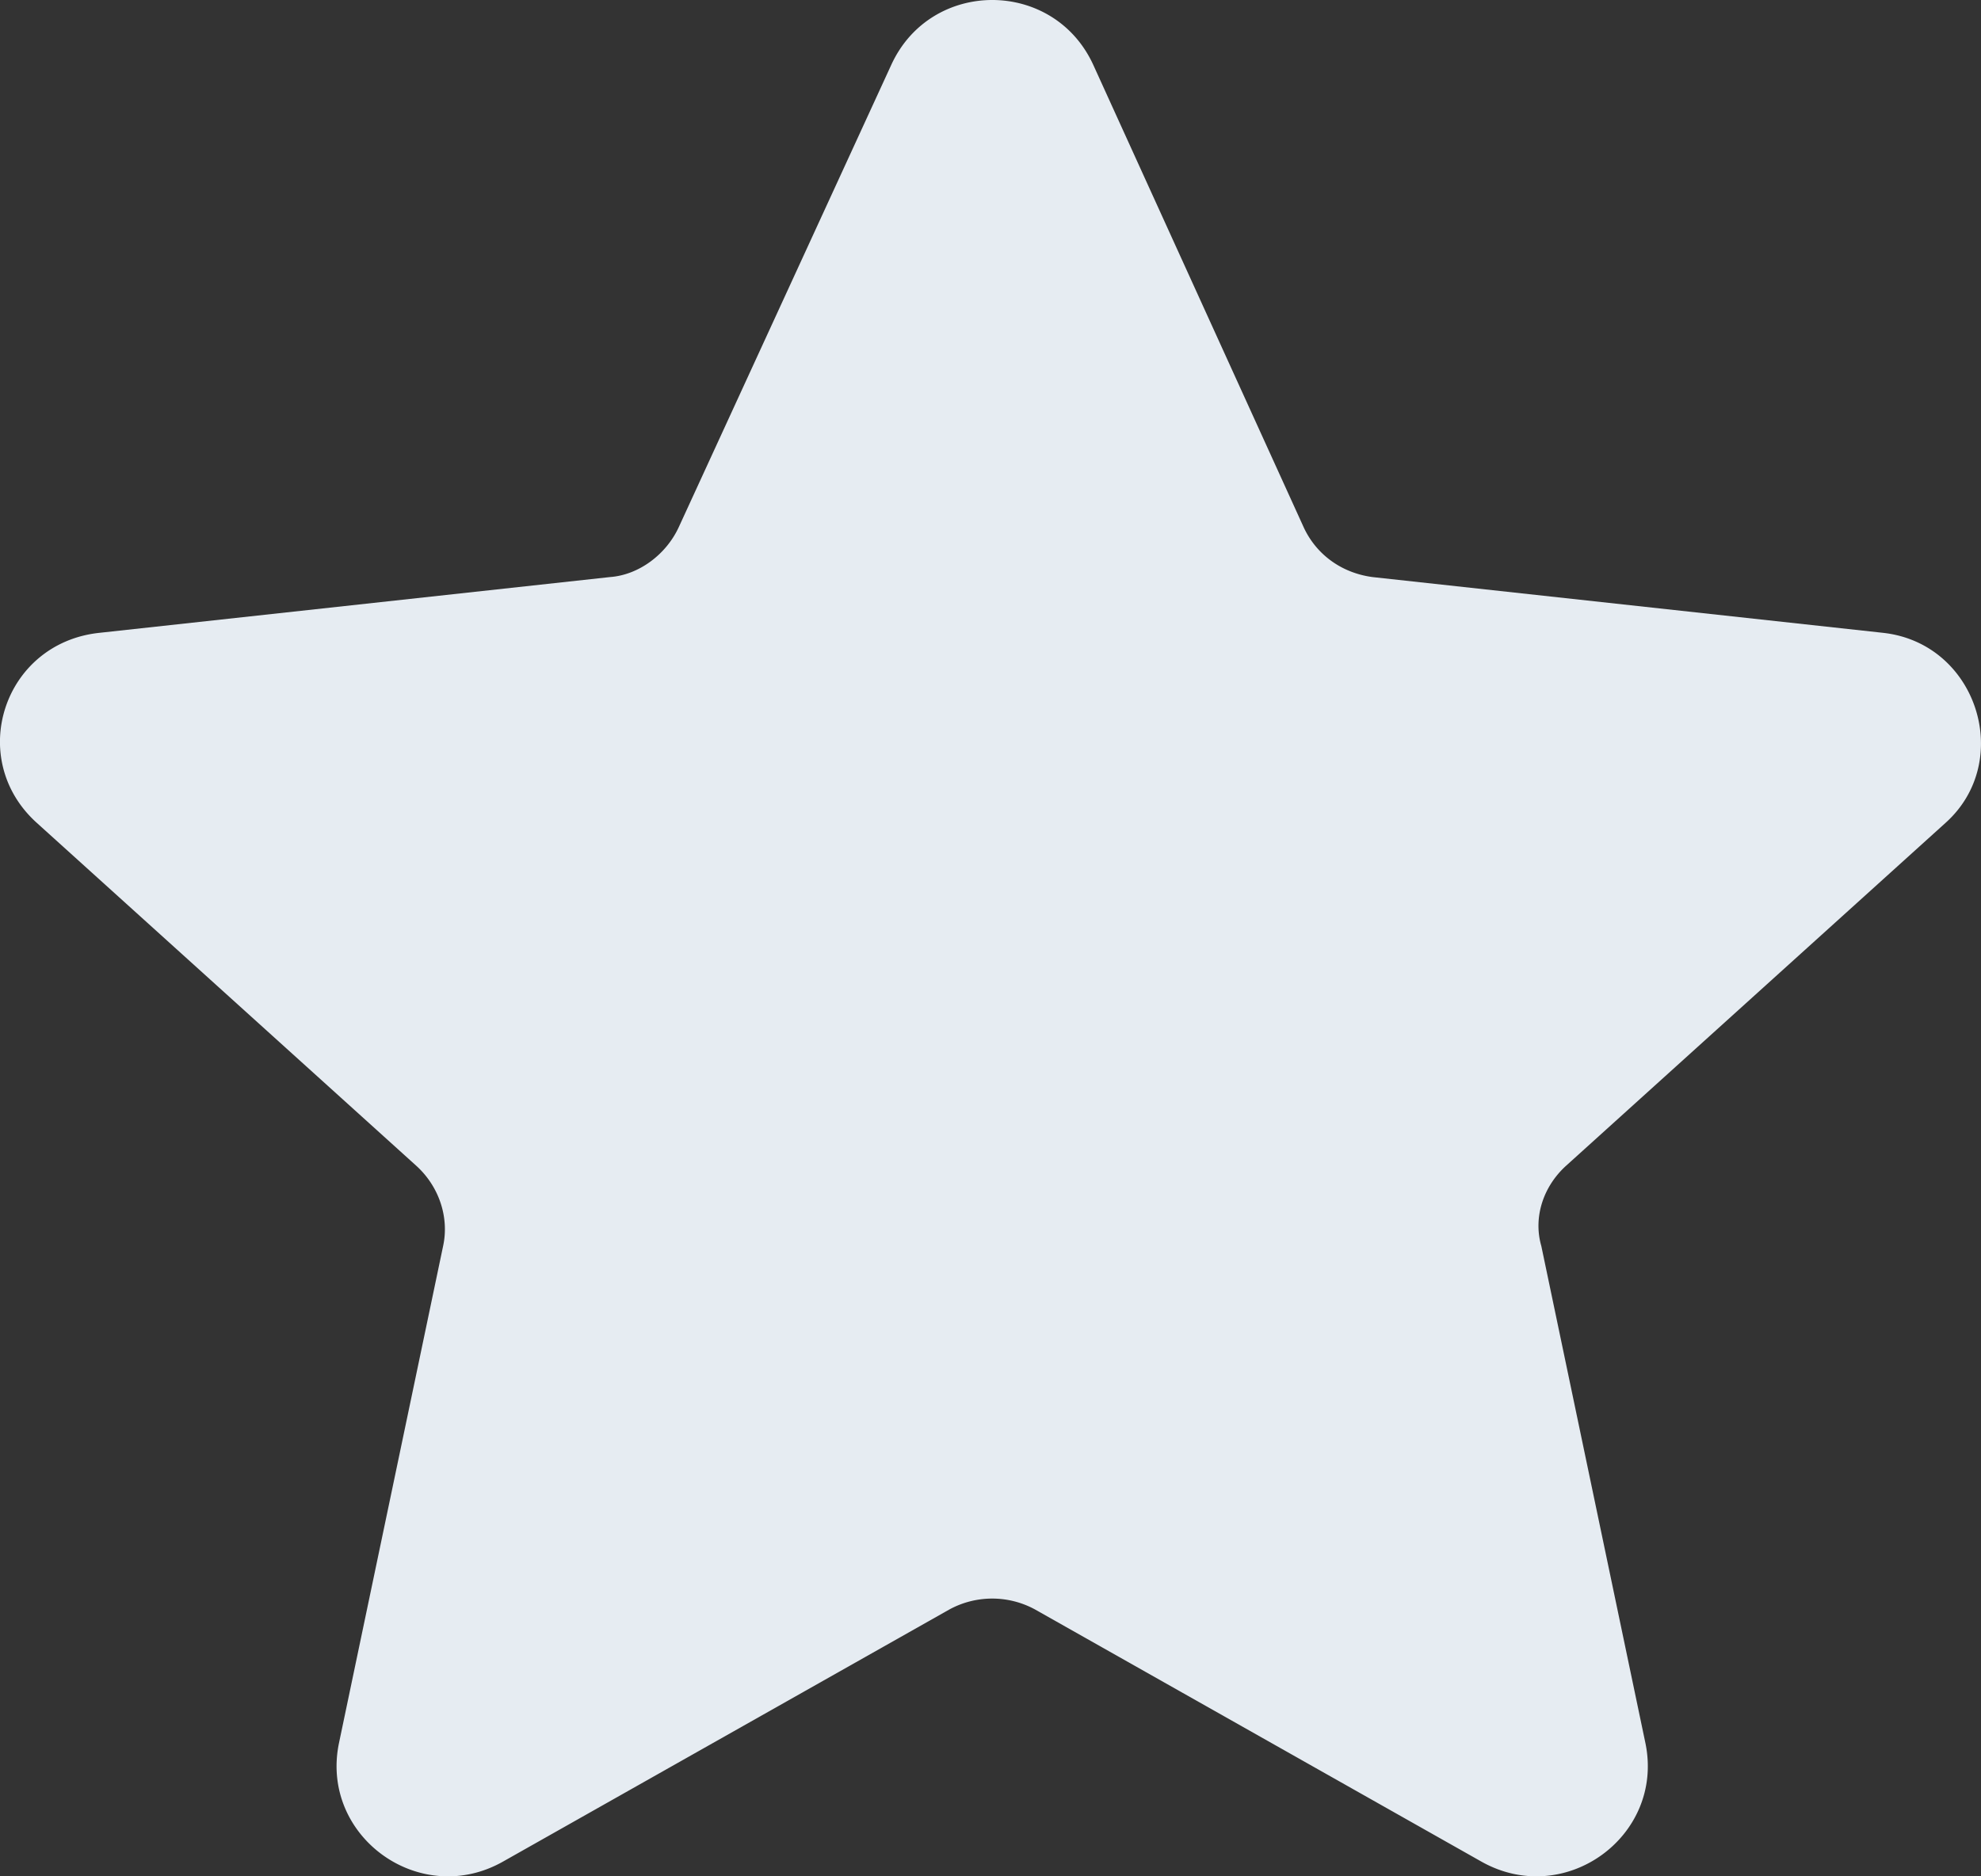<svg xmlns="http://www.w3.org/2000/svg" width="38" height="36" viewBox="0 0 38 36">
    <rect x="0" y="0" width="38" height="36" fill="#333333" stroke="none"/>
    <path fill="#e6ecf2" fill-rule="evenodd" d="M36.124 12.142l-9.795-1.07c-.6-.08-1.079-.436-1.319-.95l-4.037-8.874c-.76-1.664-3.119-1.664-3.878 0l-4.078 8.873c-.24.515-.76.911-1.319.951l-9.794 1.07c-1.84.198-2.559 2.416-1.2 3.644l7.276 6.576c.44.396.64.99.52 1.545L6.5 33.454c-.36 1.783 1.56 3.17 3.158 2.258l8.555-4.833a1.719 1.719 0 0 1 1.64 0l8.554 4.833c1.6.911 3.518-.475 3.158-2.258l-1.999-9.547c-.16-.555.04-1.149.48-1.545l7.276-6.576c1.32-1.188.6-3.446-1.2-3.644z"/>
</svg>
